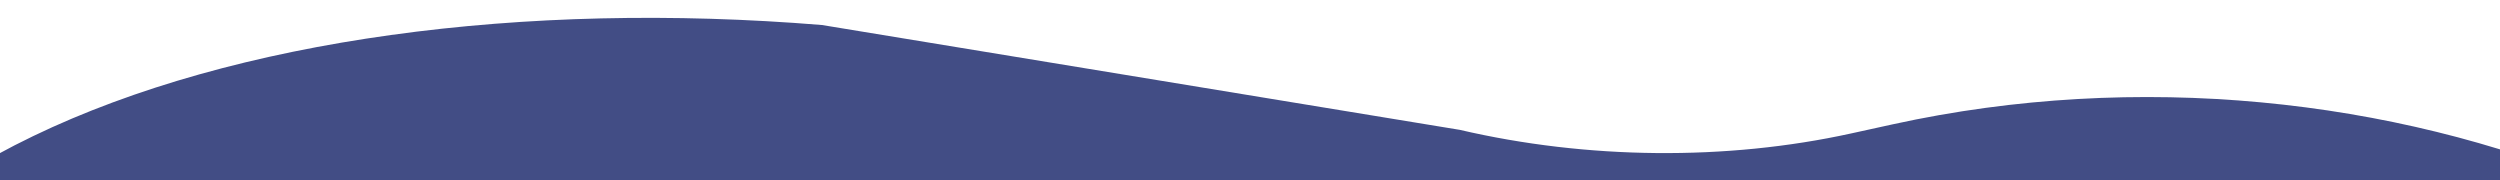 <svg width="2607" height="188" viewBox="0 0 2607 188" fill="none" xmlns="http://www.w3.org/2000/svg">
    <g clip-path="url(#clip0_95_317)">
        <path d="M-355.137 1258.48C-692.846 1616.63 -365.676 2100.24 246.341 2188.34L469.674 2220.49C632.554 2243.95 774.332 2304.57 887.024 2409.47C1279.25 2774.53 2075.57 2749.57 2372.74 2367.08C2445.12 2273.93 2566.77 2204.07 2715.28 2170.36L3041.07 2096.41C3560.39 1978.55 3771.74 1561.75 3481.6 1231.46L3298.76 1023.33C3259.05 978.118 3231.54 929.339 3216.98 878.35L3141.33 613.176C3037.71 249.915 2485.53 17.407 1974.06 129.573L1930.27 139.175C1800.12 167.722 1655.2 166.365 1522.29 135.411L857.255 26.099C233.939 -24.99 -346.031 186.739 -243.848 623.924L-184.401 878.211C-160.34 981.145 -191.537 1084.97 -272.25 1170.56L-355.137 1258.48Z"
              fill="#424D85"/>
    </g>
    <defs>
        <clipPath id="clip0_95_317">
            <rect width="2607" height="188" fill="white" transform="matrix(-1 0 0 -1 2607 188)"/>
        </clipPath>
    </defs>
</svg>
